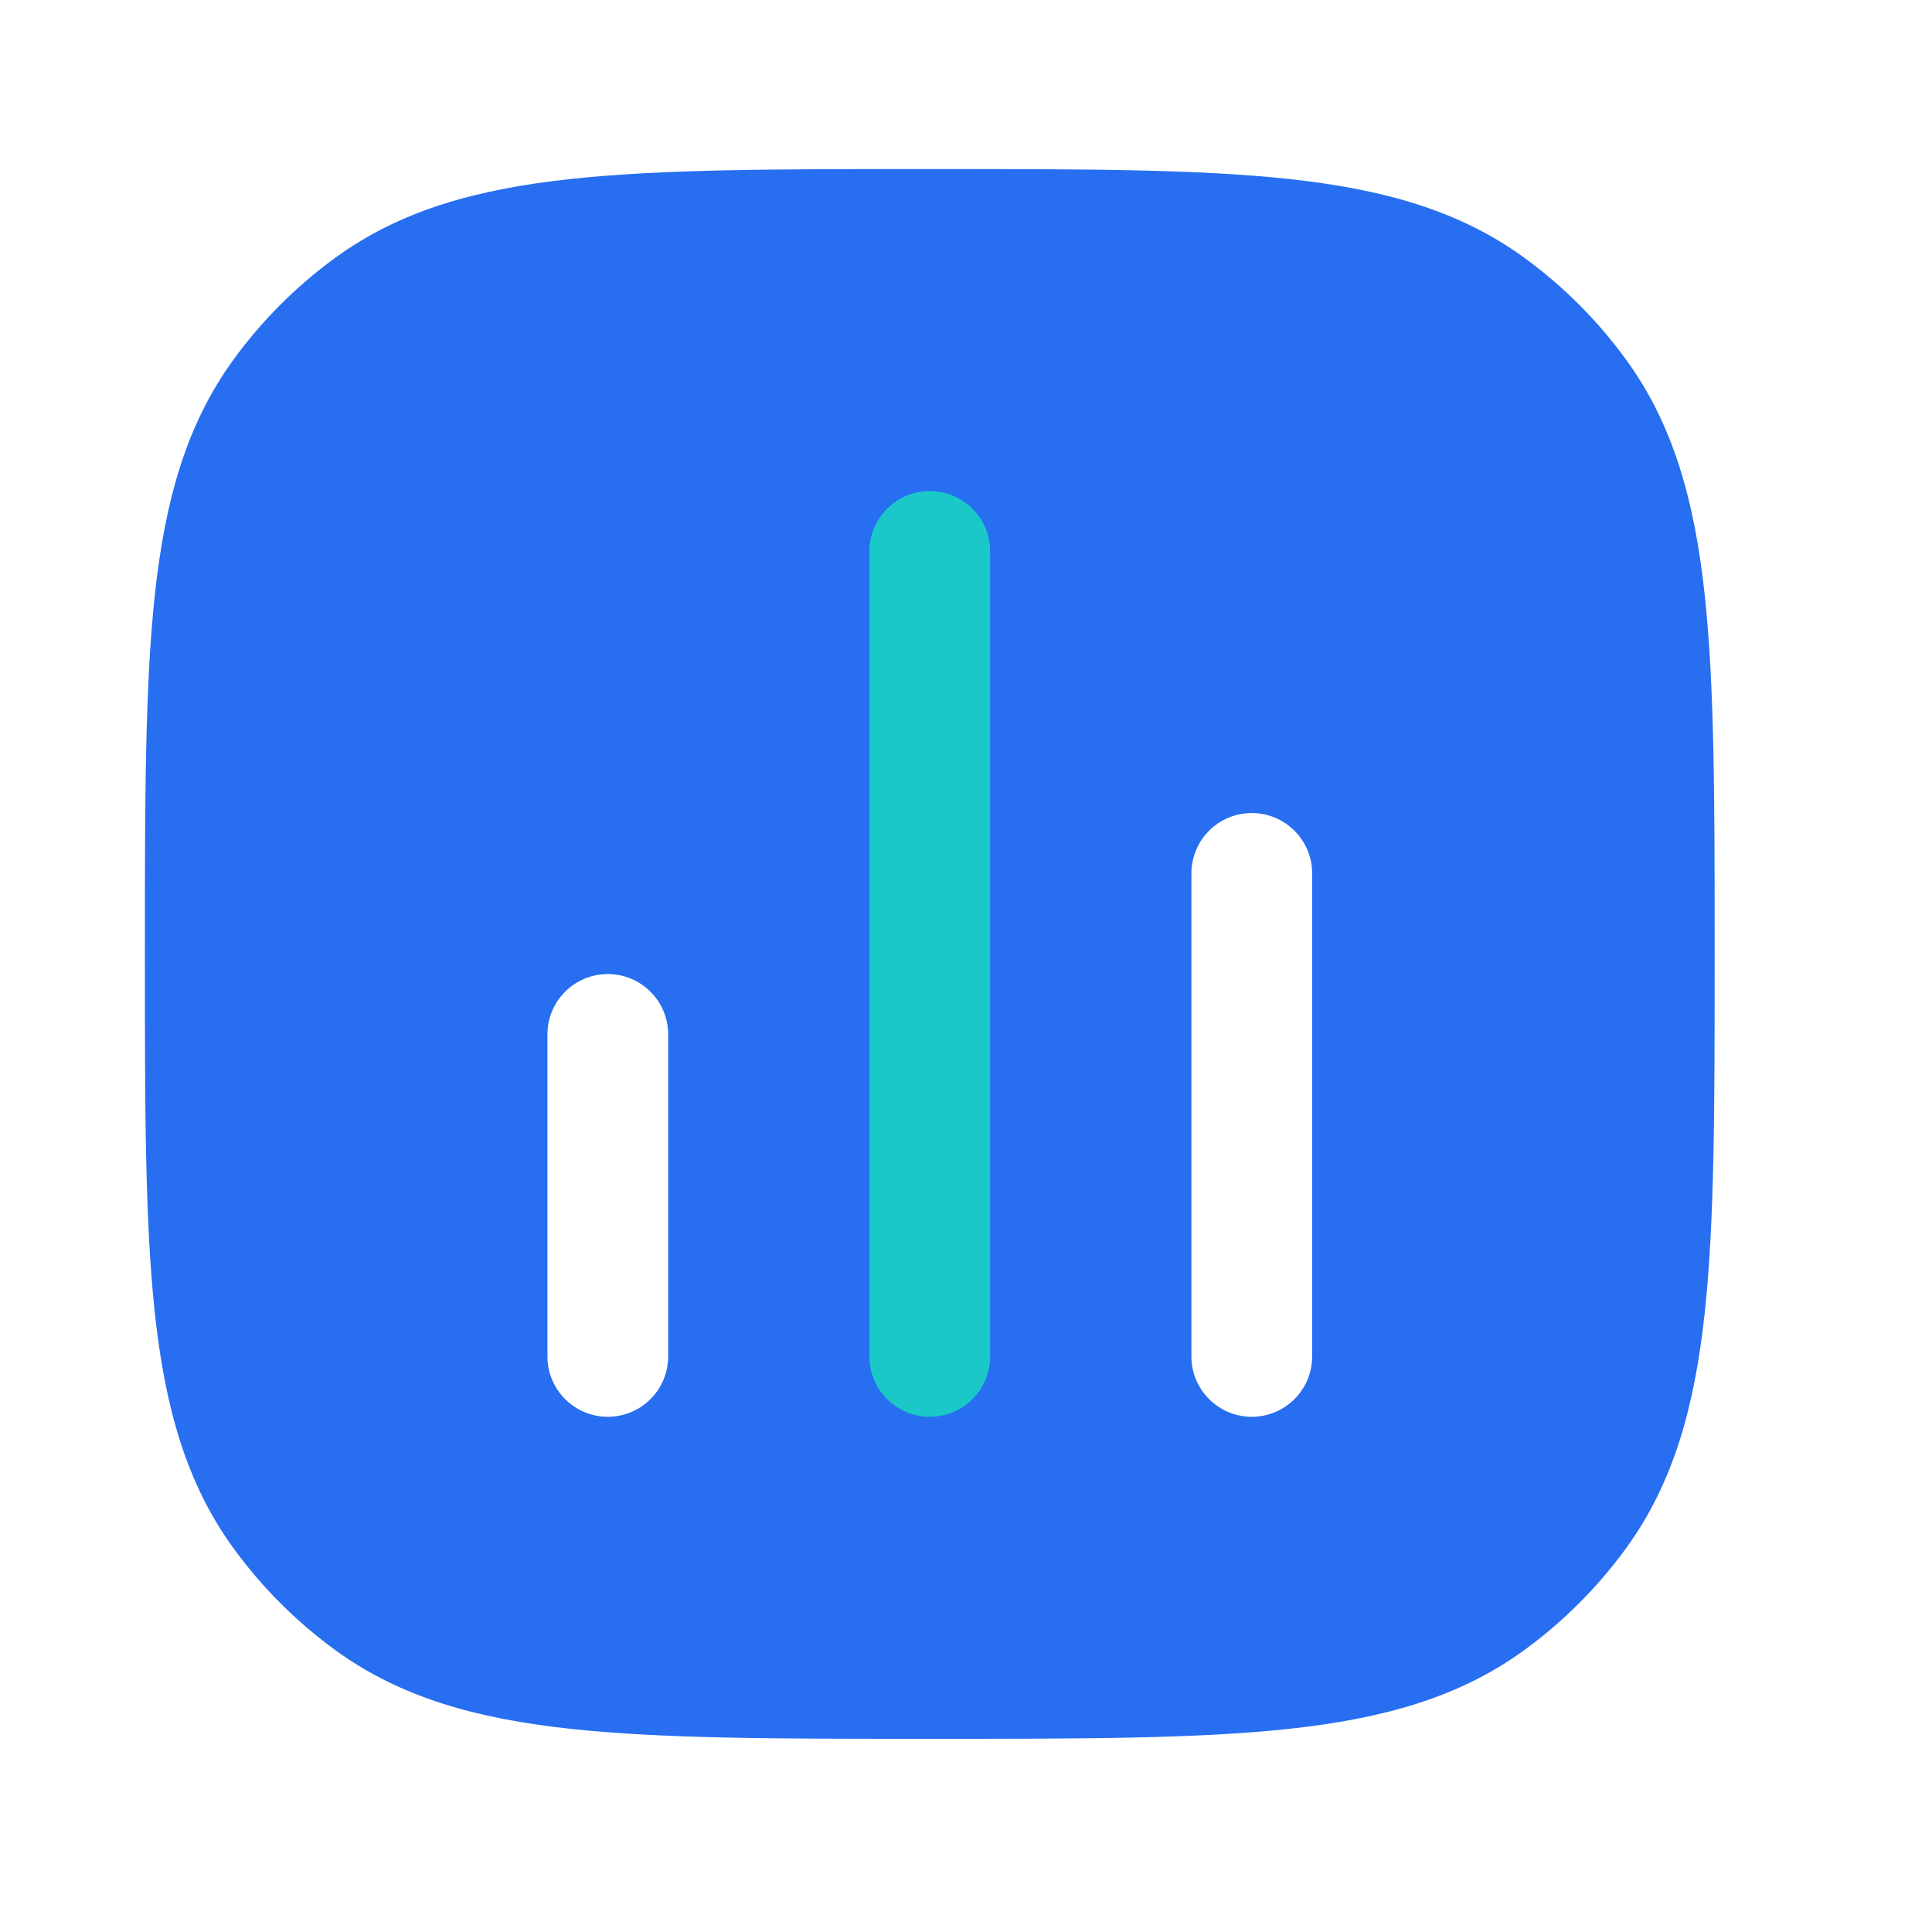 <svg width="64" height="64" viewBox="0 0 64 64" fill="none" xmlns="http://www.w3.org/2000/svg">
<rect x="28" y="15" width="7" height="33" fill="#1BC8C8"/>
<path fill-rule="evenodd" clip-rule="evenodd" d="M30.921 5.6C35.818 5.6 39.657 5.6 42.703 5.93C45.811 6.267 48.329 6.966 50.48 8.528C51.781 9.474 52.926 10.619 53.872 11.921C55.434 14.071 56.133 16.589 56.47 19.697C56.8 22.743 56.8 26.582 56.8 31.479V31.721C56.8 36.618 56.8 40.457 56.47 43.503C56.133 46.611 55.434 49.129 53.872 51.279C52.926 52.581 51.781 53.726 50.48 54.672C48.329 56.234 45.811 56.933 42.703 57.27C39.657 57.6 35.818 57.6 30.921 57.6H30.679C25.782 57.6 21.943 57.6 18.897 57.27C15.789 56.933 13.271 56.234 11.121 54.672C9.819 53.726 8.674 52.581 7.729 51.279C6.166 49.129 5.467 46.611 5.13 43.503C4.8 40.457 4.8 36.618 4.8 31.721V31.479C4.8 26.582 4.8 22.743 5.13 19.697C5.467 16.589 6.166 14.071 7.729 11.921C8.674 10.619 9.819 9.474 11.121 8.528C13.271 6.966 15.789 6.267 18.897 5.93C21.943 5.6 25.782 5.6 30.68 5.6H30.921ZM32.8 18.267C32.8 17.162 31.905 16.267 30.8 16.267C29.696 16.267 28.8 17.162 28.8 18.267V44.933C28.8 46.038 29.696 46.933 30.8 46.933C31.905 46.933 32.8 46.038 32.8 44.933V18.267ZM43.467 28.933C43.467 27.829 42.571 26.933 41.467 26.933C40.362 26.933 39.467 27.829 39.467 28.933V44.933C39.467 46.038 40.362 46.933 41.467 46.933C42.571 46.933 43.467 46.038 43.467 44.933V28.933ZM22.134 34.267C22.134 33.162 21.238 32.267 20.134 32.267C19.029 32.267 18.134 33.162 18.134 34.267V44.933C18.134 46.038 19.029 46.933 20.134 46.933C21.238 46.933 22.134 46.038 22.134 44.933V34.267Z" fill="#276EF1"/>
</svg>
